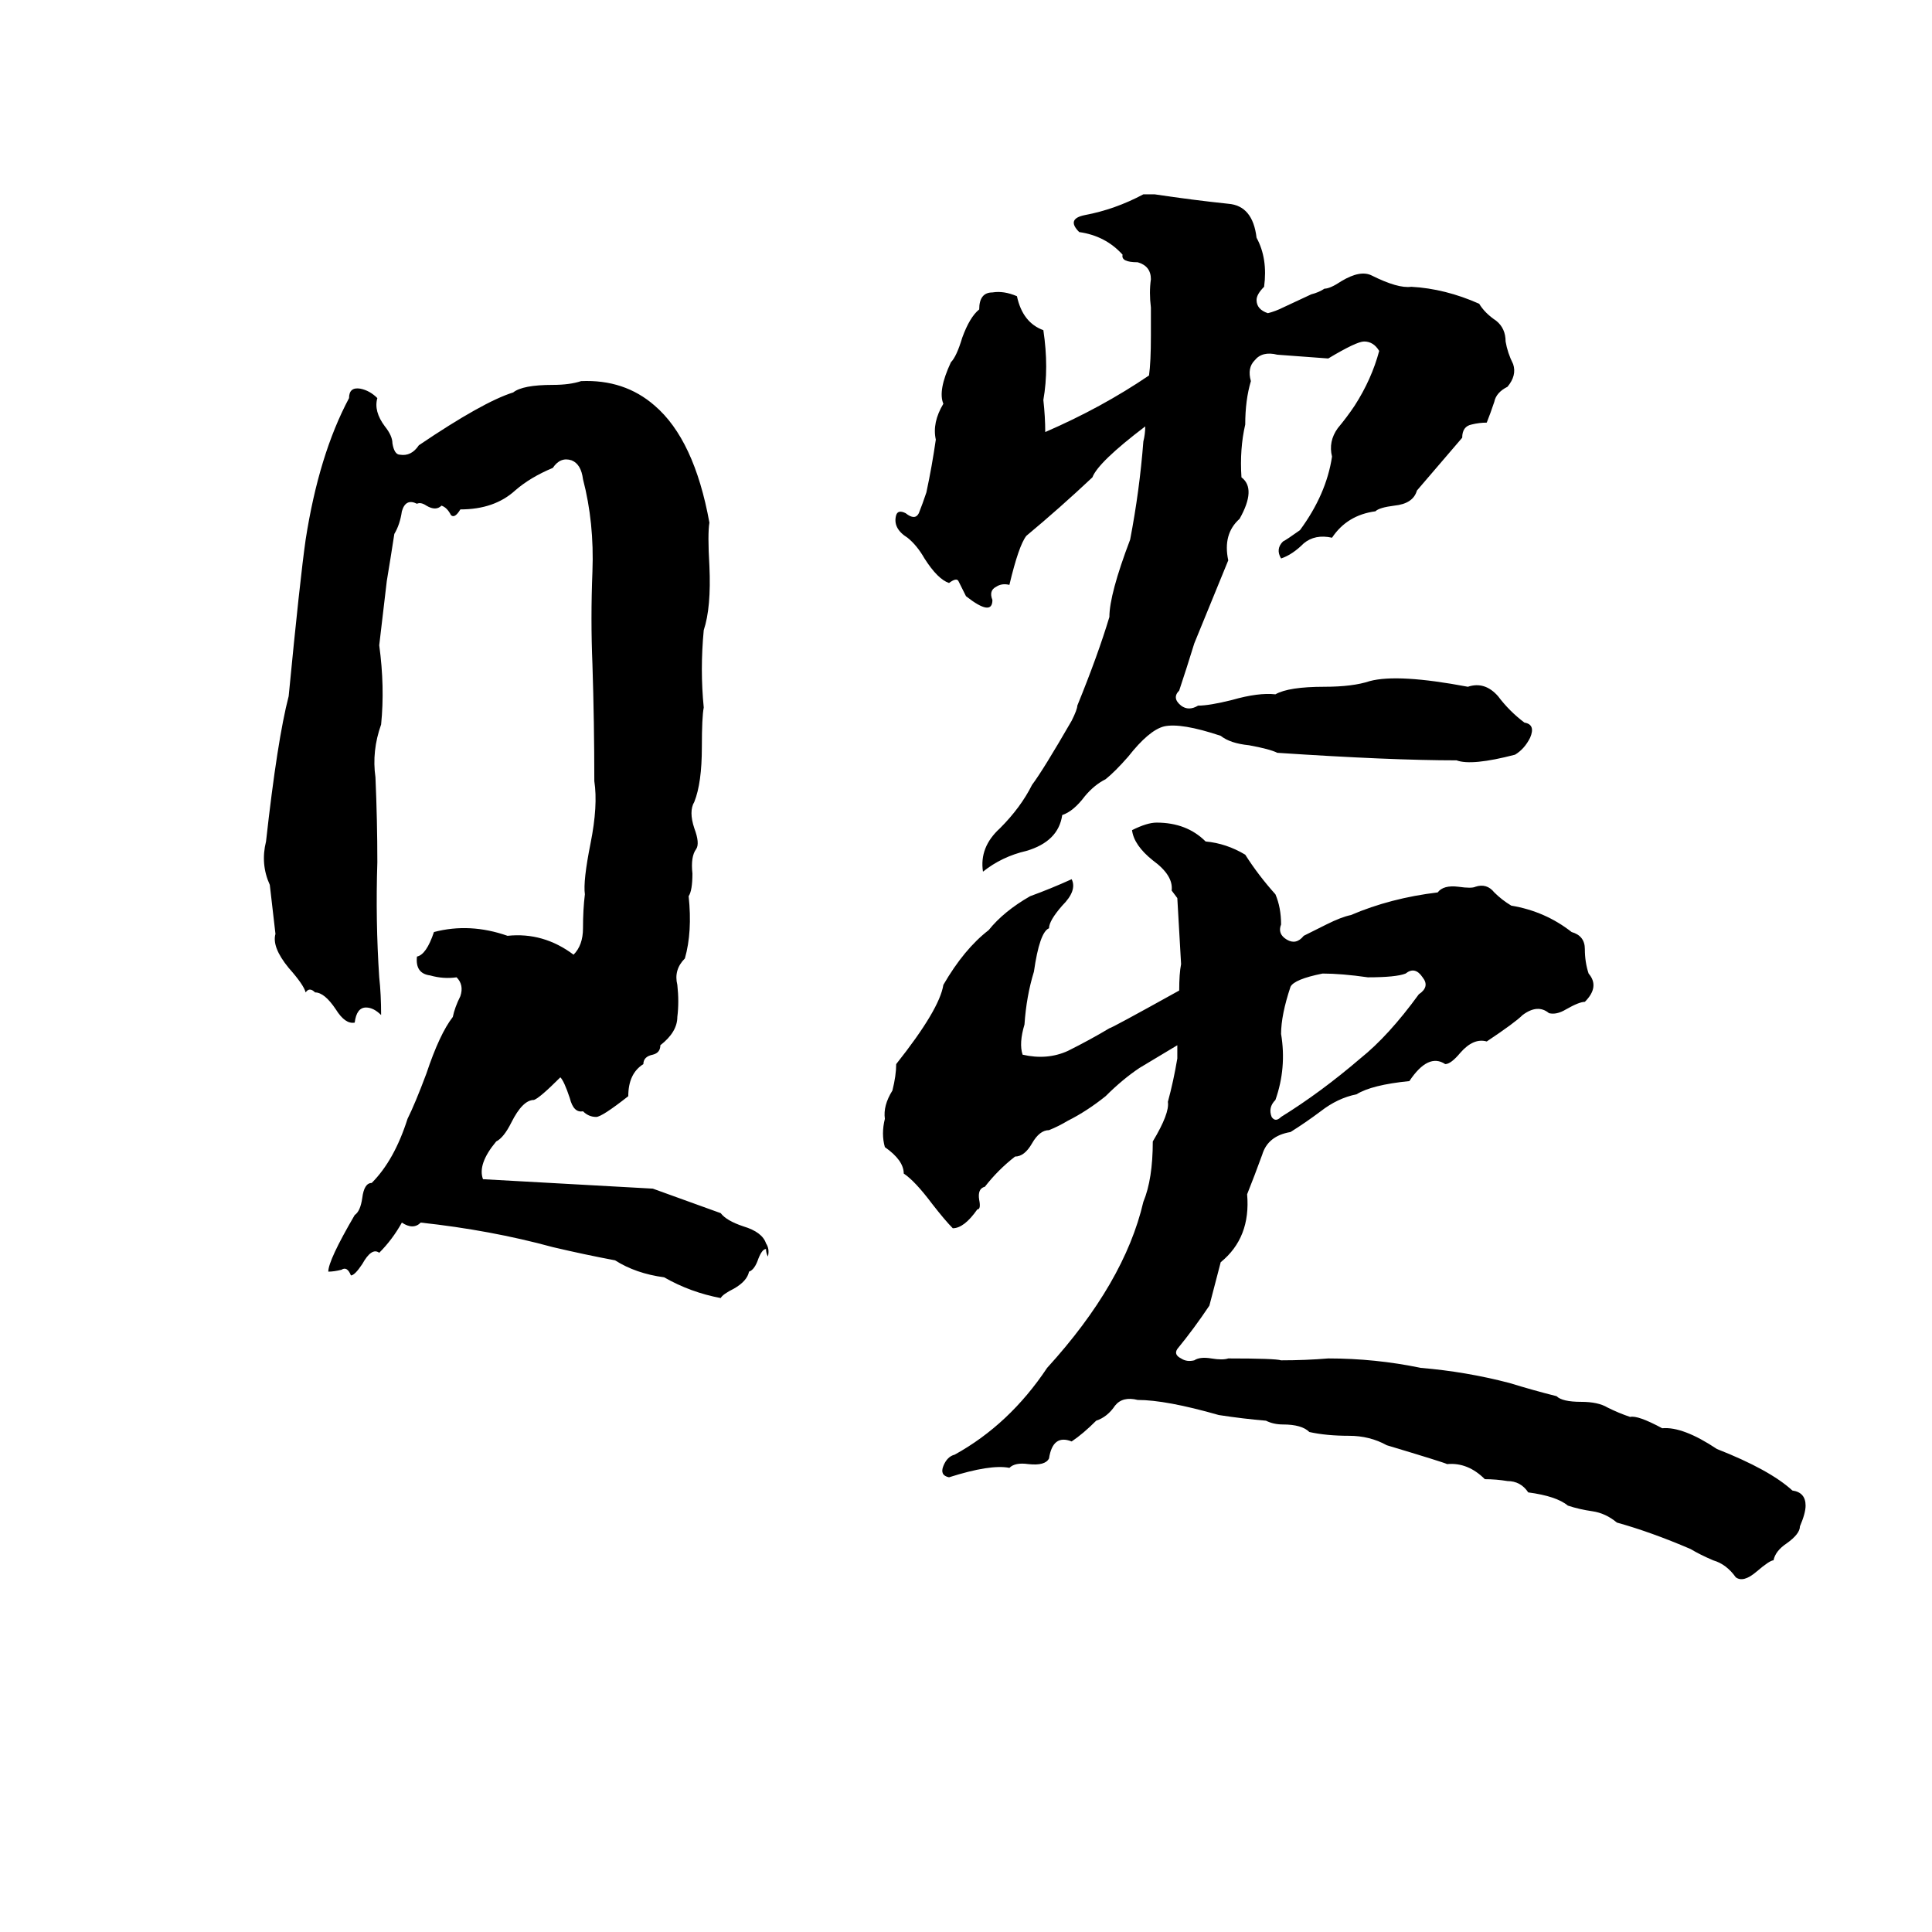 <svg xmlns="http://www.w3.org/2000/svg" viewBox="0 -800 1024 1024">
	<path fill="#000000" d="M617 -415Q609 -413 598 -399Q591 -391 586 -387Q580 -384 575 -378Q569 -370 563 -368Q561 -354 544 -349Q531 -346 521 -338Q519 -351 530 -361Q541 -372 547 -384Q553 -392 568 -418Q571 -424 571 -426Q582 -453 588 -473Q588 -485 599 -514Q604 -540 606 -566Q607 -570 607 -574Q582 -555 579 -547Q562 -531 544 -516Q540 -511 535 -490Q531 -491 528 -489Q524 -487 526 -482Q526 -473 512 -484Q510 -488 508 -492Q507 -494 503 -491Q497 -493 490 -504Q486 -511 481 -515Q473 -520 475 -527Q476 -530 480 -528Q485 -524 487 -528Q489 -533 491 -539Q494 -553 496 -567Q494 -576 500 -586Q497 -593 504 -608Q507 -611 510 -621Q514 -632 519 -636Q519 -645 526 -645Q532 -646 539 -643Q542 -629 553 -625Q556 -605 553 -588Q554 -579 554 -571Q584 -584 609 -601Q610 -608 610 -622Q610 -629 610 -637Q609 -645 610 -652Q610 -659 603 -661Q594 -661 595 -665Q586 -675 572 -677Q565 -684 575 -686Q591 -689 606 -697H612Q632 -694 651 -692Q664 -691 666 -674Q672 -663 670 -648Q666 -644 666 -641Q666 -636 672 -634Q676 -635 680 -637L695 -644Q699 -645 702 -647Q705 -647 711 -651Q721 -657 727 -654Q741 -647 748 -648Q766 -647 784 -639Q787 -634 793 -630Q798 -626 798 -619Q799 -613 802 -607Q804 -601 799 -595Q793 -592 792 -587Q790 -581 788 -576Q784 -576 780 -575Q775 -574 775 -568Q763 -554 751 -540Q749 -533 739 -532Q731 -531 729 -529Q714 -527 706 -515Q697 -517 691 -512Q685 -506 679 -504Q676 -509 680 -513Q682 -514 689 -519Q703 -538 706 -558Q704 -566 709 -573Q714 -579 718 -585Q727 -599 731 -614Q728 -619 723 -619Q719 -619 704 -610Q691 -611 677 -612Q669 -614 665 -609Q661 -605 663 -598Q660 -588 660 -575Q657 -562 658 -547Q666 -541 657 -525Q648 -517 651 -503Q642 -481 633 -459Q629 -446 625 -434Q621 -430 626 -426Q630 -423 635 -426Q641 -426 653 -429Q667 -433 676 -432Q683 -436 702 -436Q717 -436 726 -439Q741 -443 778 -436Q787 -439 794 -431Q800 -423 808 -417Q814 -416 811 -409Q808 -403 803 -400Q780 -394 772 -397Q737 -397 677 -401Q673 -403 662 -405Q652 -406 647 -410Q626 -417 617 -415ZM308 -598Q331 -599 347 -585Q368 -567 376 -523Q375 -517 376 -500Q377 -478 373 -466Q371 -445 373 -425Q372 -420 372 -404Q372 -385 368 -375Q365 -370 368 -361Q371 -353 369 -350Q366 -346 367 -337Q367 -328 365 -325Q367 -306 363 -292Q357 -286 359 -278Q360 -269 359 -261Q359 -253 350 -246Q350 -242 346 -241Q341 -240 341 -236Q333 -231 333 -219Q319 -208 316 -208Q312 -208 309 -211Q304 -210 302 -218Q299 -227 297 -229Q286 -218 283 -217Q277 -217 271 -205Q267 -197 263 -195Q253 -183 256 -175L346 -170L382 -157Q385 -153 394 -150Q404 -147 406 -141Q408 -138 407 -134Q406 -136 406 -138Q404 -138 402 -133Q400 -127 397 -126Q396 -121 389 -117Q383 -114 382 -112Q366 -115 352 -123Q337 -125 326 -132Q310 -135 293 -139Q260 -148 223 -152Q219 -148 213 -152Q208 -143 201 -136Q197 -139 192 -130Q188 -124 186 -124Q184 -129 181 -127Q177 -126 174 -126Q174 -132 188 -156Q191 -158 192 -165Q193 -173 197 -173Q209 -185 216 -207Q220 -215 226 -231Q233 -252 240 -261Q241 -266 244 -272Q246 -278 242 -282Q235 -281 228 -283Q220 -284 221 -293Q226 -294 230 -306Q249 -311 269 -304Q288 -306 304 -294Q309 -299 309 -308Q309 -318 310 -326Q309 -333 313 -353Q317 -373 315 -386Q315 -417 314 -448Q313 -472 314 -497Q315 -523 309 -546Q308 -554 303 -556Q297 -558 293 -552Q281 -547 273 -540Q262 -530 244 -530Q241 -525 239 -527Q237 -531 234 -532Q231 -529 226 -532Q223 -534 221 -533Q215 -536 213 -529Q212 -522 209 -517Q207 -504 205 -492Q203 -475 201 -458Q204 -436 202 -416Q197 -402 199 -388Q200 -365 200 -343Q199 -312 201 -282Q202 -273 202 -262Q198 -266 194 -266Q189 -266 188 -258Q183 -257 178 -265Q172 -274 167 -274Q164 -277 162 -274Q161 -278 153 -287Q144 -298 146 -305L143 -331Q138 -342 141 -354Q147 -408 153 -431Q159 -493 162 -514Q169 -559 185 -589Q185 -595 191 -594Q196 -593 200 -589Q198 -582 204 -574Q208 -569 208 -565Q209 -559 212 -559Q218 -558 222 -564Q256 -587 272 -592Q277 -596 293 -596Q302 -596 308 -598ZM647 -131L641 -108Q633 -96 624 -85Q622 -82 626 -80Q629 -78 633 -79Q636 -81 642 -80Q648 -79 651 -80Q676 -80 679 -79Q692 -79 704 -80Q729 -80 753 -75Q777 -73 800 -67Q813 -63 825 -60Q828 -57 838 -57Q847 -57 852 -54Q858 -51 864 -49Q868 -50 881 -43Q892 -44 910 -32Q938 -21 950 -10Q957 -9 957 -2Q957 2 954 9Q954 13 947 18Q941 22 940 27Q938 27 931 33Q924 39 920 36Q915 29 908 27Q901 24 896 21Q875 12 857 7Q851 2 844 1Q837 0 831 -2Q825 -7 810 -9Q806 -15 799 -15Q793 -16 787 -16Q778 -25 767 -24Q765 -25 735 -34Q726 -39 715 -39Q703 -39 694 -41Q690 -45 680 -45Q675 -45 671 -47Q659 -48 646 -50Q618 -58 603 -58Q595 -60 591 -55Q587 -49 581 -47Q574 -40 568 -36Q558 -40 556 -27Q554 -23 545 -24Q538 -25 535 -22Q525 -24 503 -17Q498 -18 500 -23Q502 -28 506 -29Q535 -45 555 -75Q596 -120 606 -163Q611 -175 611 -195Q620 -210 619 -216Q622 -227 624 -239Q624 -242 624 -246Q614 -240 604 -234Q595 -228 586 -219Q576 -211 566 -206Q561 -203 556 -201Q551 -201 547 -194Q543 -187 538 -187Q529 -180 522 -171Q518 -170 519 -164Q520 -159 518 -159Q511 -149 505 -149Q501 -153 494 -162Q485 -174 479 -178Q479 -185 469 -192Q467 -199 469 -207Q468 -214 473 -222Q475 -230 475 -236Q498 -265 500 -278Q511 -297 524 -307Q532 -317 546 -325Q557 -329 568 -334Q571 -328 563 -320Q556 -312 556 -308Q551 -306 548 -285Q544 -272 543 -257Q540 -247 542 -241Q555 -238 566 -243Q578 -249 588 -255Q589 -255 625 -275Q625 -284 626 -289Q625 -306 624 -324L621 -328Q622 -336 611 -344Q601 -352 600 -360Q608 -364 613 -364Q629 -364 639 -354Q650 -353 660 -347Q667 -336 676 -326Q679 -319 679 -310Q677 -305 682 -302Q687 -299 691 -304L703 -310Q711 -314 716 -315Q737 -324 762 -327Q765 -331 773 -330Q780 -329 782 -330Q788 -332 792 -327Q796 -323 801 -320Q819 -317 833 -306Q840 -304 840 -297Q840 -290 842 -284Q848 -277 840 -269Q837 -269 830 -265Q825 -262 821 -263Q815 -268 807 -262Q803 -258 788 -248Q781 -250 774 -242Q769 -236 766 -236Q757 -242 747 -227Q727 -225 719 -220Q709 -218 700 -211Q692 -205 684 -200Q672 -198 669 -188Q665 -177 661 -167Q663 -144 647 -131ZM701 -284Q686 -281 684 -277Q679 -262 679 -252Q682 -234 676 -217Q672 -213 674 -208Q676 -205 679 -208Q700 -221 721 -239Q736 -251 752 -273Q758 -277 754 -282Q750 -288 745 -284Q740 -282 725 -282Q711 -284 701 -284Z"/>
</svg>